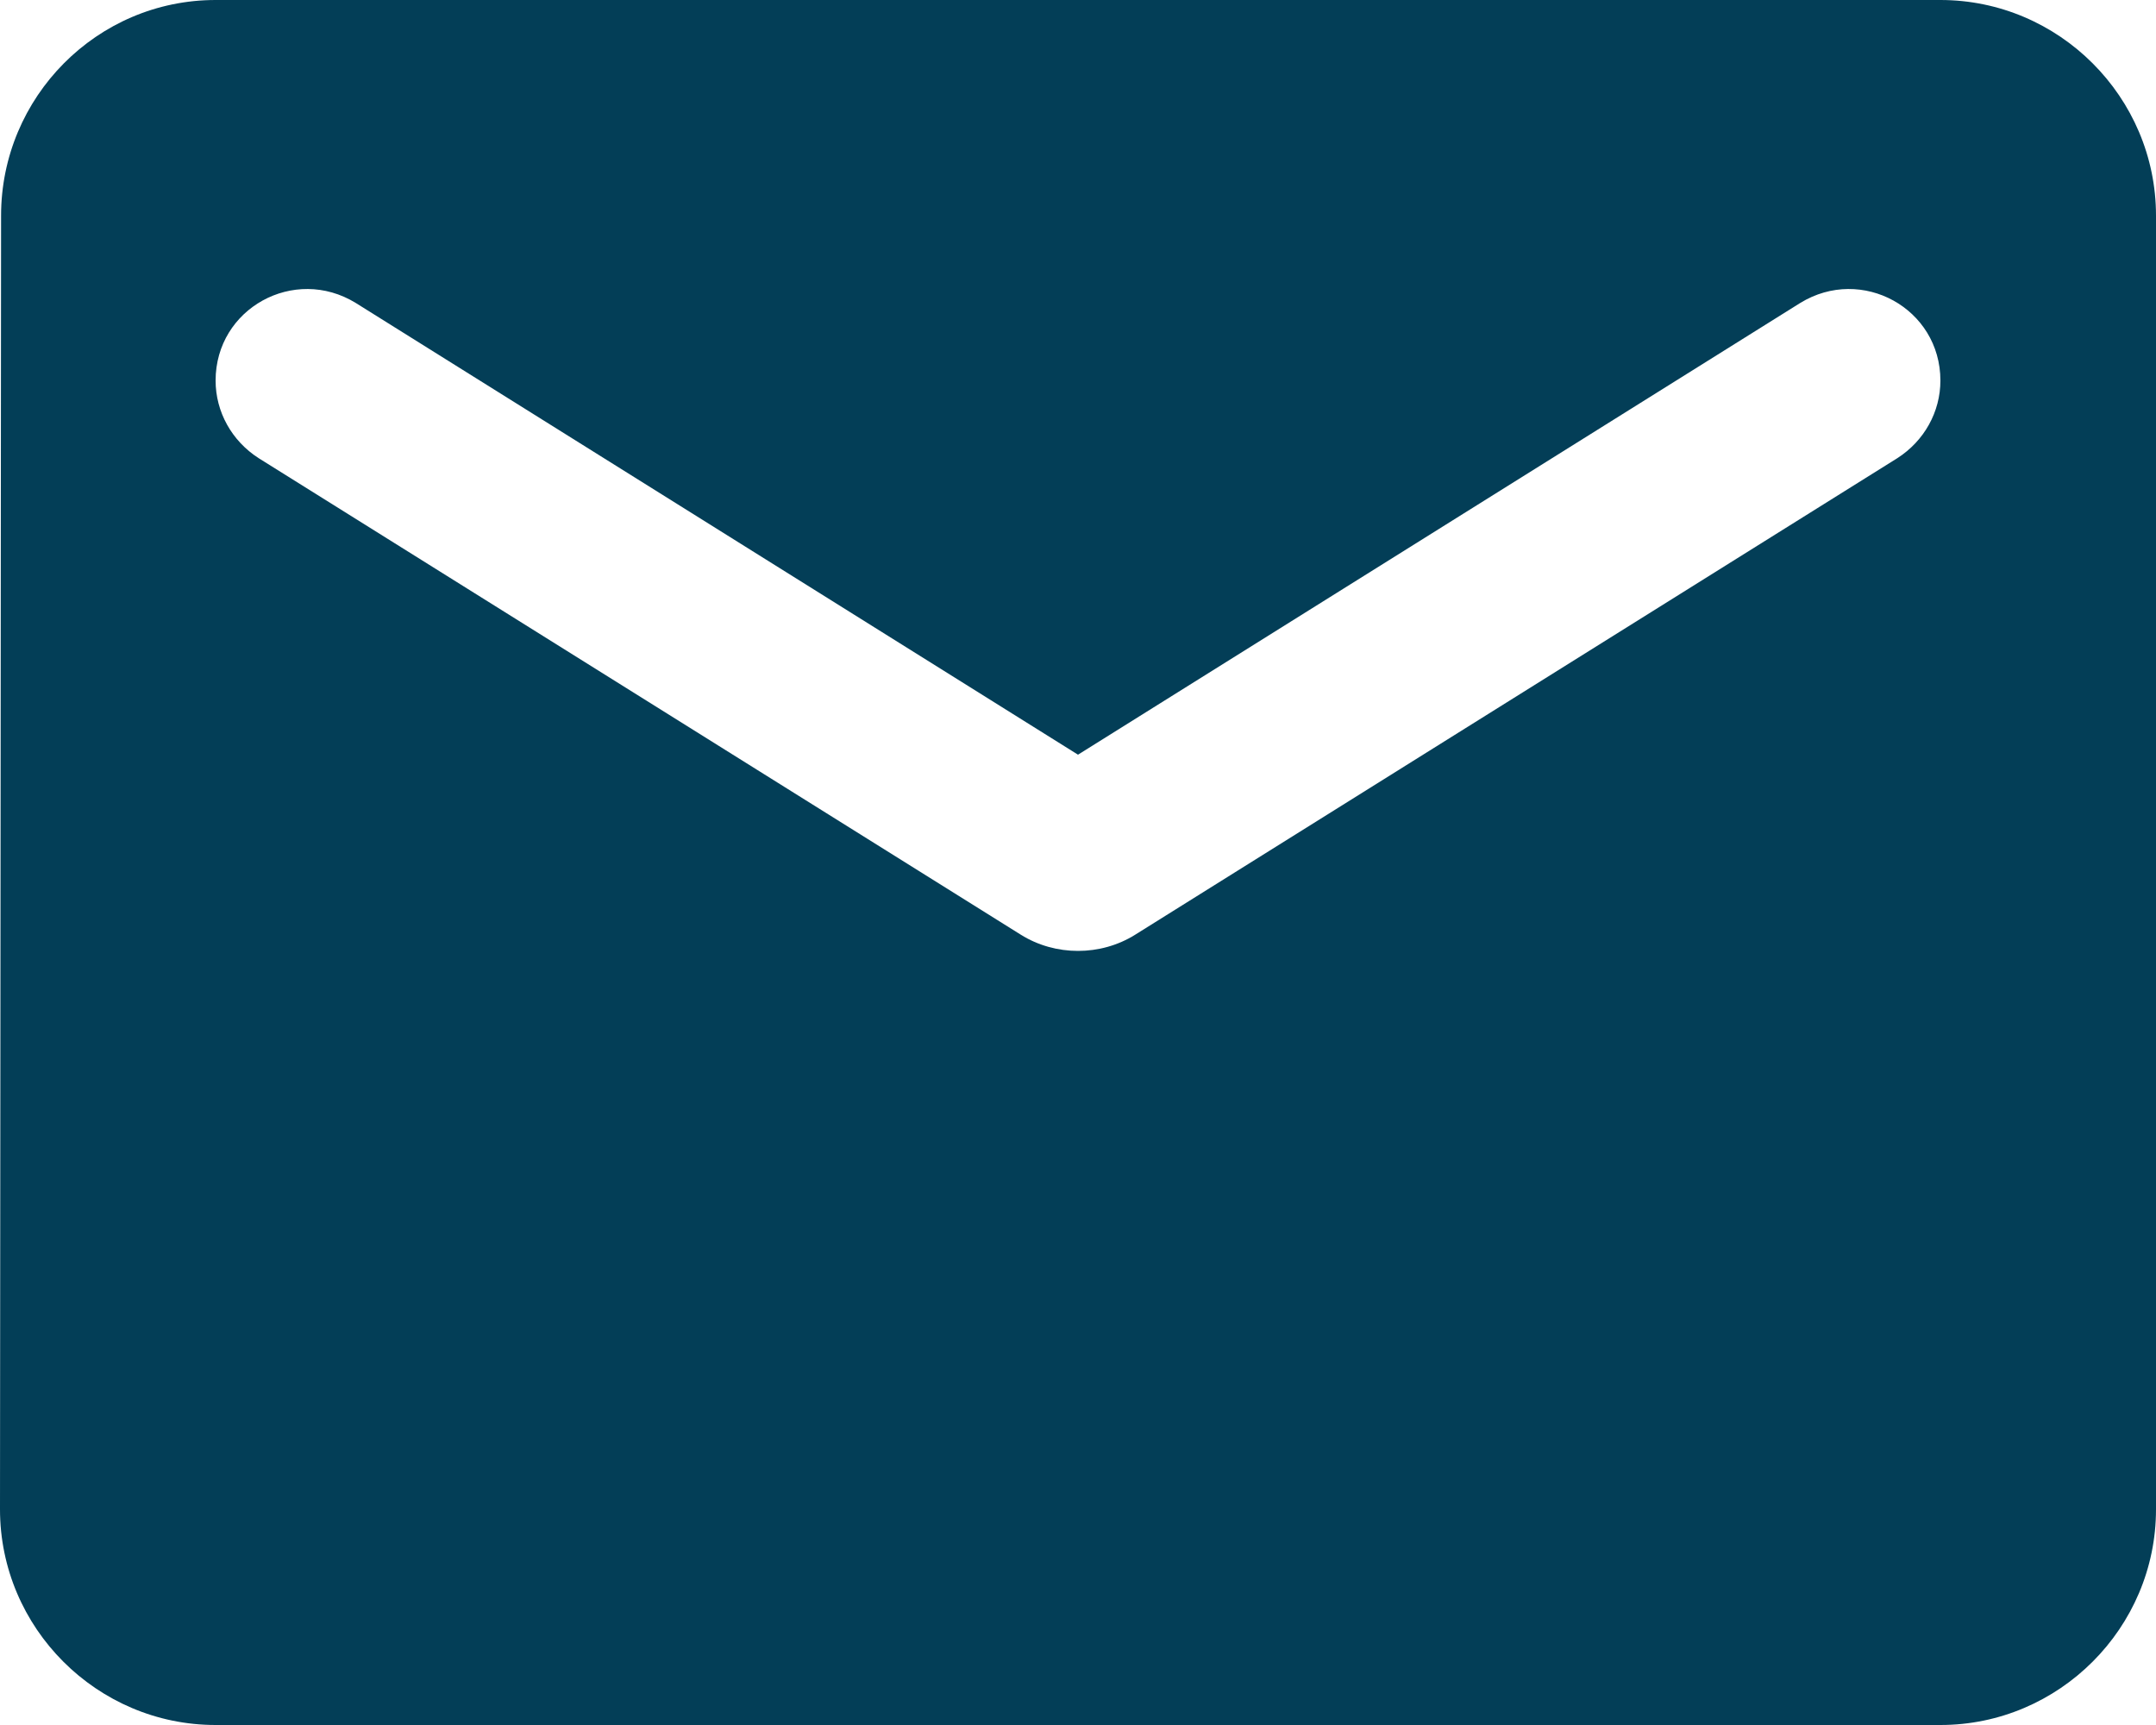 <svg width="80" height="64" viewBox="0 0 80 64" fill="none" xmlns="http://www.w3.org/2000/svg">
<path d="M72 0H8C3.6 0 0.04 3.6 0.04 8L0 56C0 60.4 3.6 64 8 64H72C76.4 64 80 60.4 80 56V8C80 3.6 76.4 0 72 0ZM70.4 17L42.12 34.68C40.84 35.48 39.16 35.48 37.88 34.68L9.6 17C8.6 16.36 8 15.28 8 14.12C8 11.44 10.92 9.84 13.2 11.24L40 28L66.8 11.24C69.08 9.84 72 11.44 72 14.12C72 15.28 71.4 16.36 70.4 17Z" fill="#033E57"/>
</svg>
